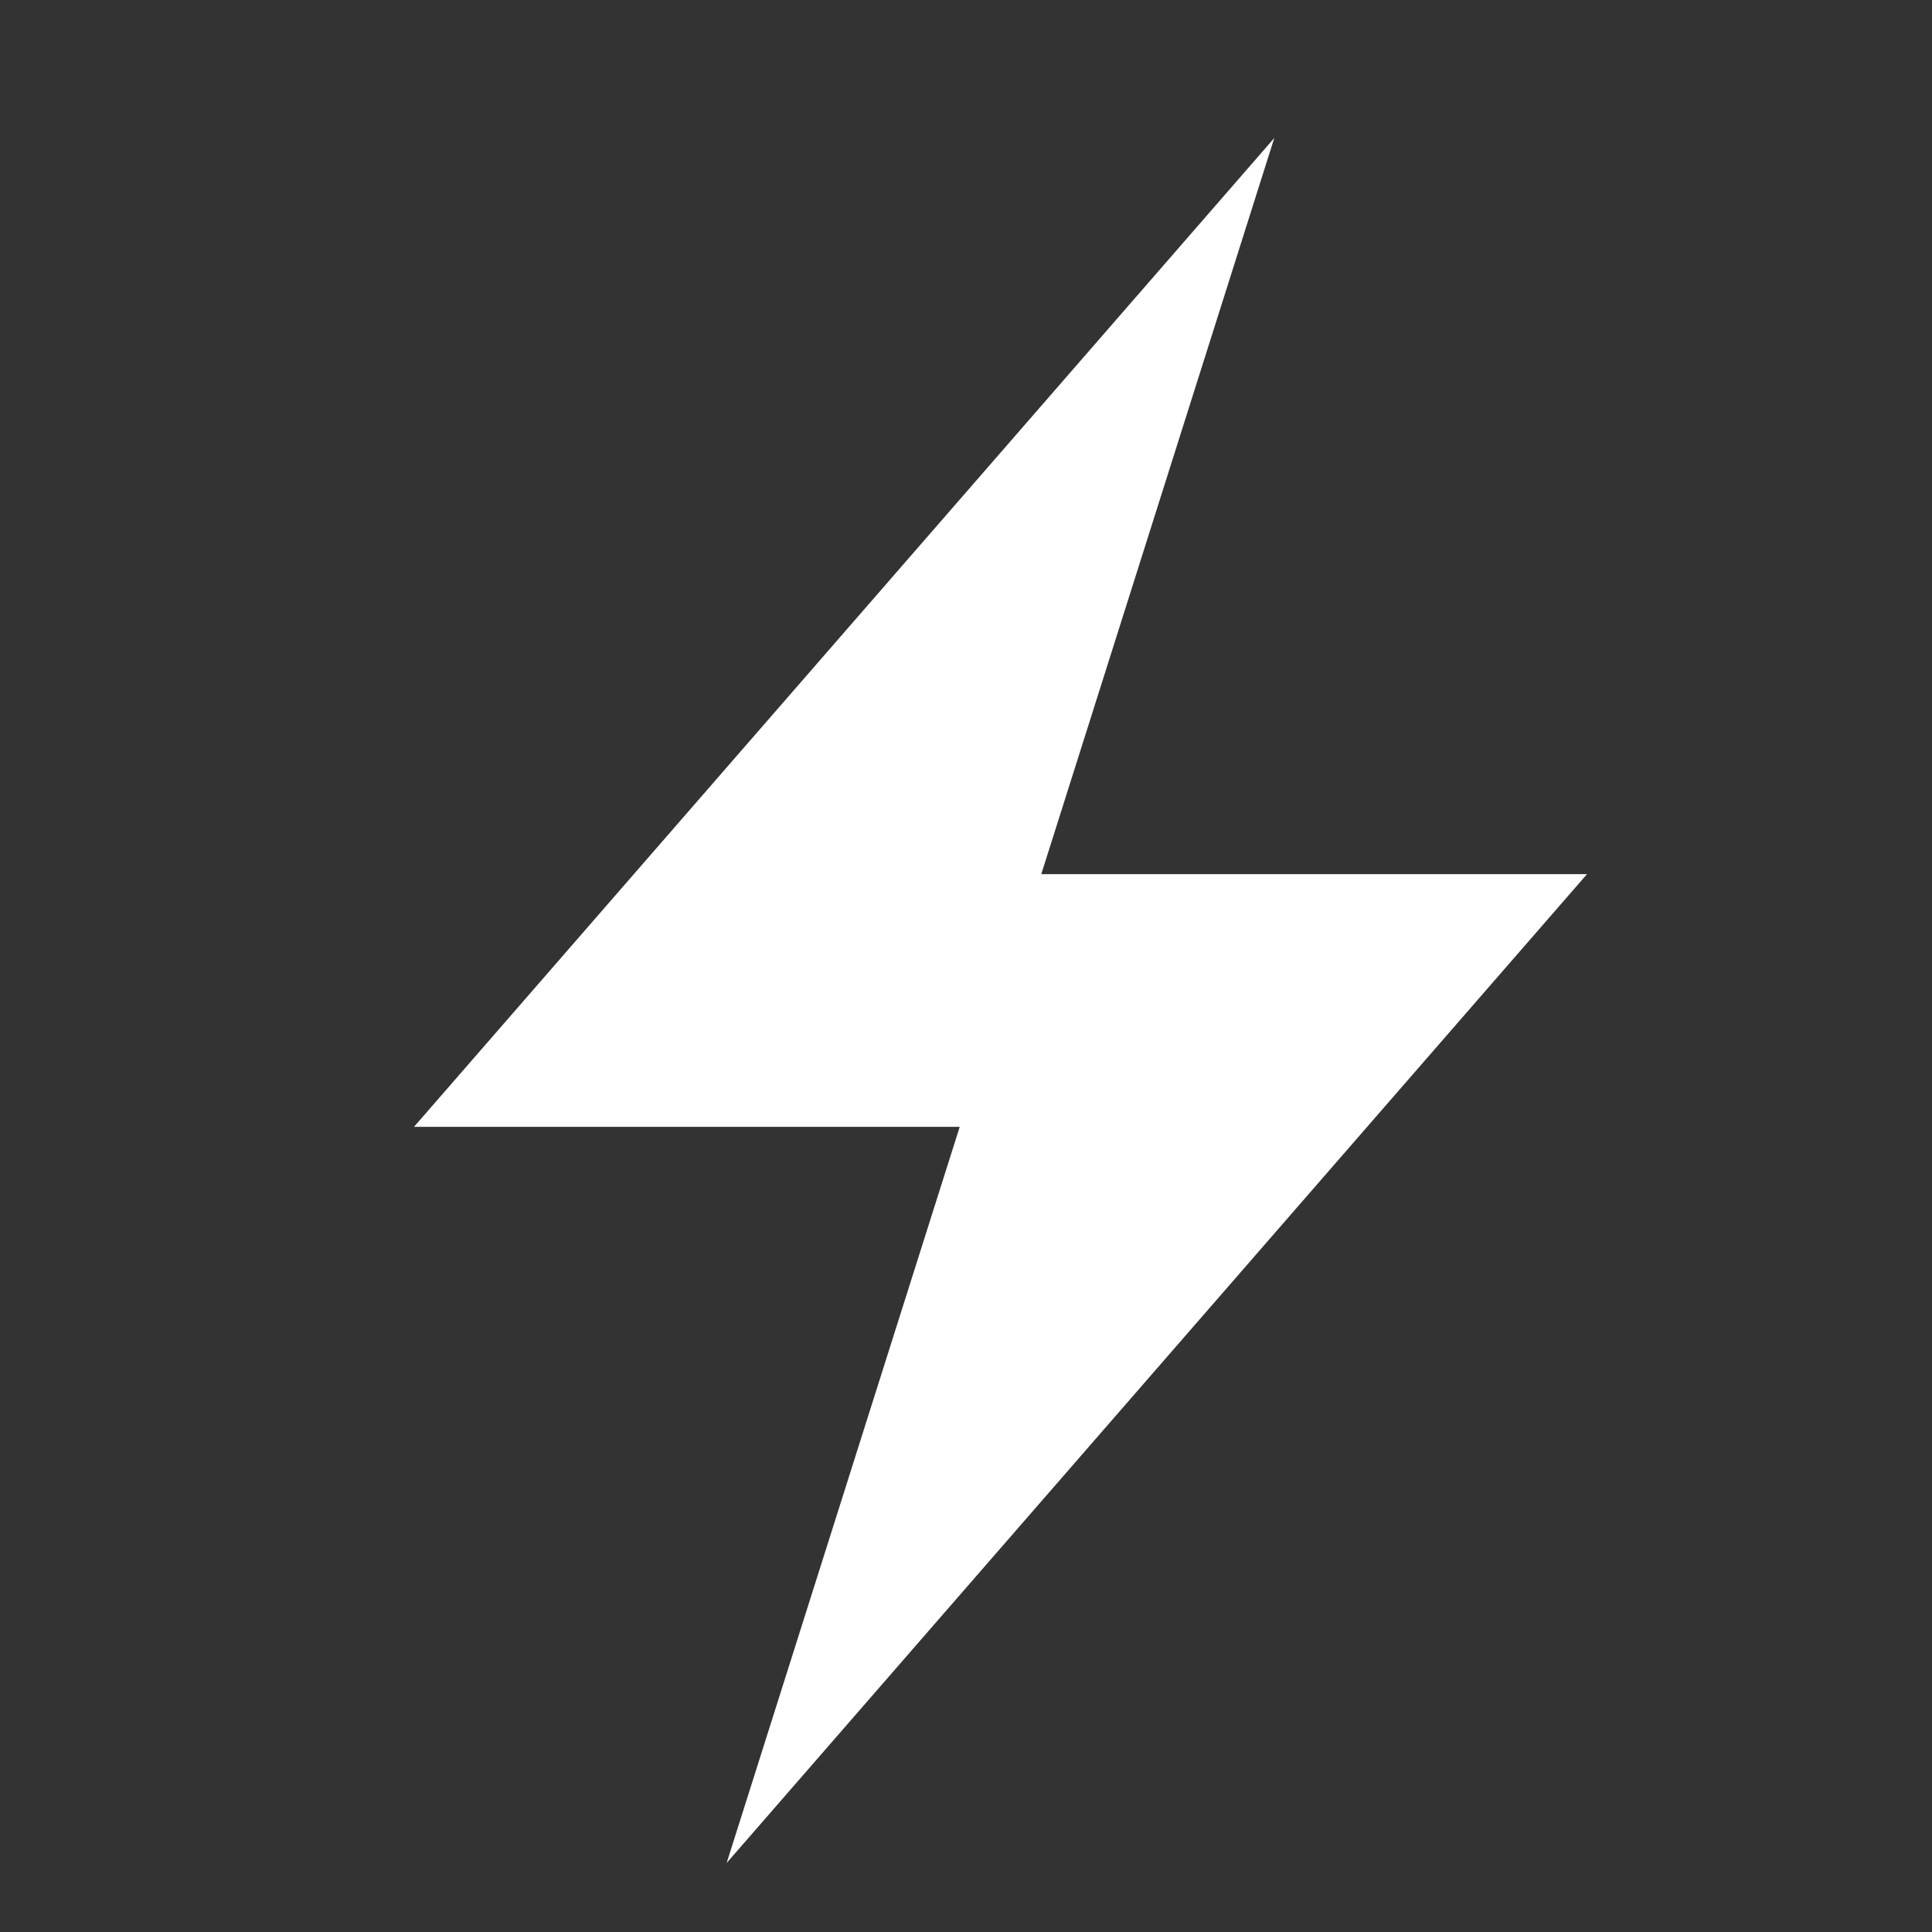 <svg width="28" height="28" viewBox="0 0 28 28" fill="none" xmlns="http://www.w3.org/2000/svg">
<rect x="0" y="0" width="28" height="28" fill="#333333" stroke="none"/>
<path d="M18.468 2L6 16.331H13.909L10.531 27L23 12.669H15.091L18.468 2Z" fill="white"/>
</svg>
